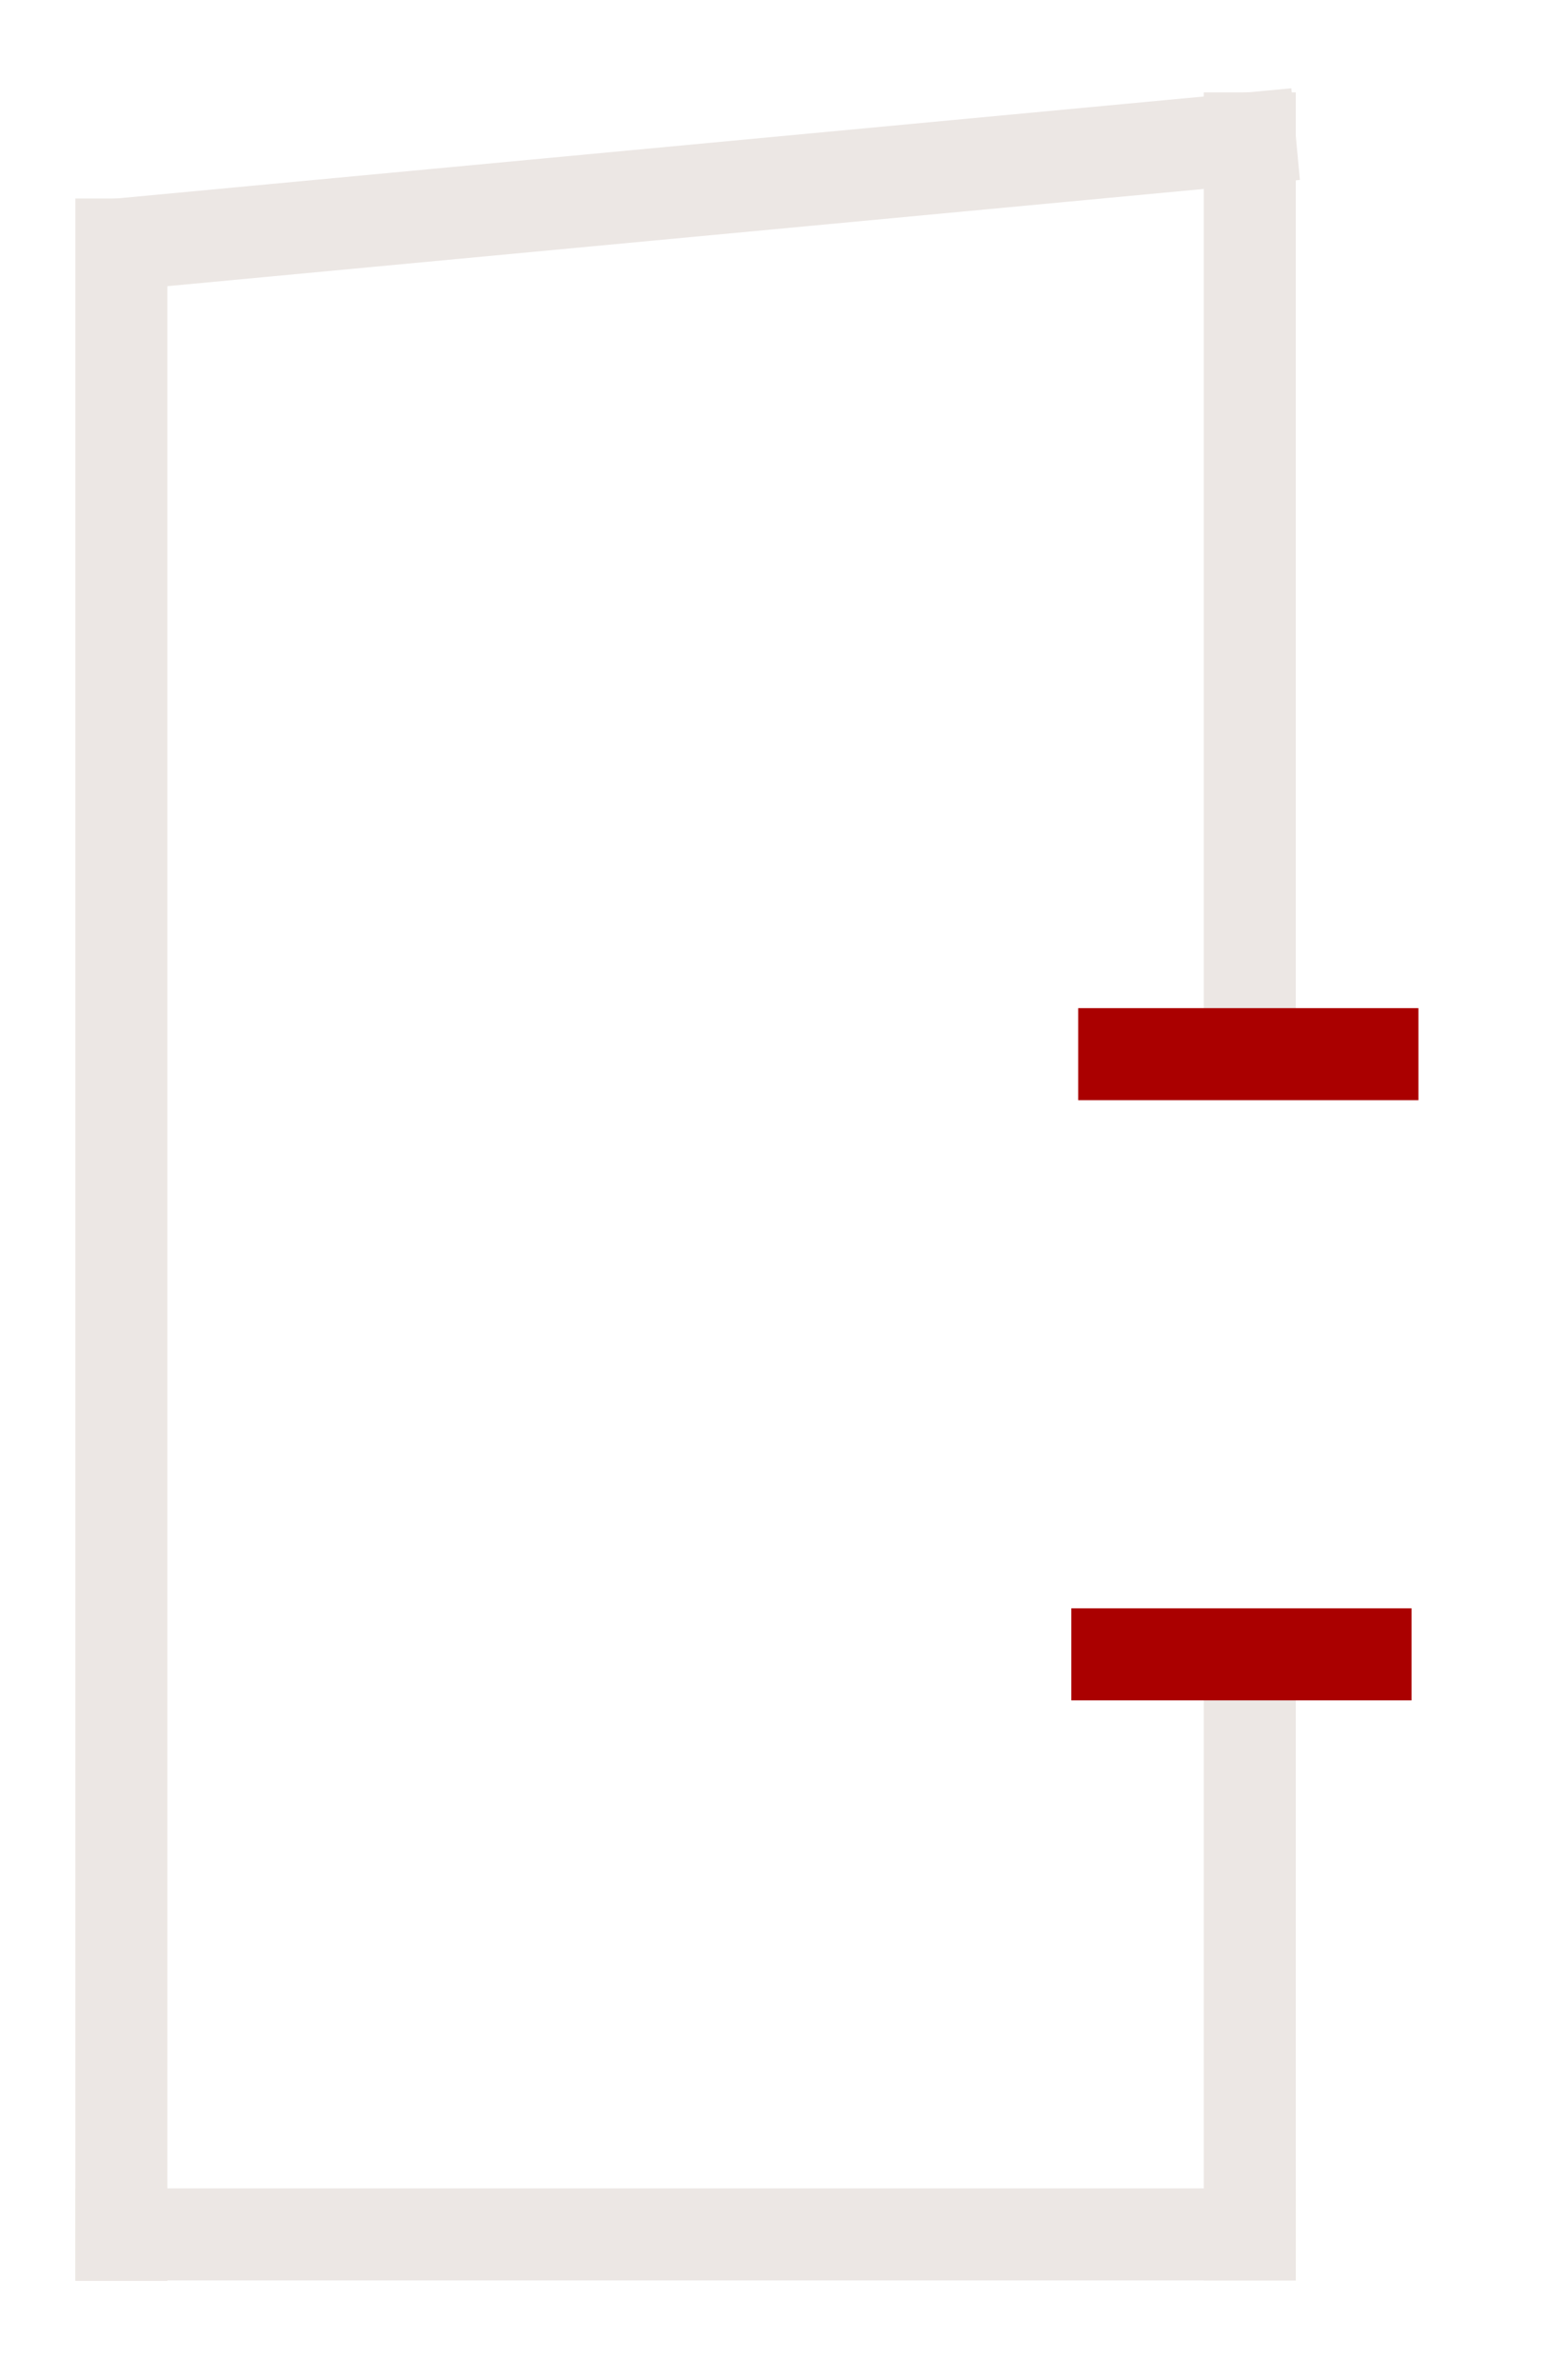 <?xml version="1.0" encoding="UTF-8" standalone="no"?>
<!-- Created with Inkscape (http://www.inkscape.org/) -->

<svg
   xmlns:dc="http://purl.org/dc/elements/1.1/"
   xmlns:cc="http://creativecommons.org/ns#"
   xmlns:rdf="http://www.w3.org/1999/02/22-rdf-syntax-ns#"
   xmlns:svg="http://www.w3.org/2000/svg"
   xmlns="http://www.w3.org/2000/svg"
   xmlns:sodipodi="http://sodipodi.sourceforge.net/DTD/sodipodi-0.dtd"
   xmlns:inkscape="http://www.inkscape.org/namespaces/inkscape"
   width="87mm"
   height="132mm"
   viewBox="0 0 87 132"
   version="1.1"
   id="svg8"
   inkscape:version="0.92.4 (f8dce91, 2019-08-02)"
   sodipodi:docname="dynamic_port_klein.svg"
   inkscape:export-filename="/home/aiko/dynamic_port.svg.png"
   inkscape:export-xdpi="300"
   inkscape:export-ydpi="300">
  <defs
     id="defs2">
    <inkscape:path-effect
       effect="bspline"
       id="path-effect893"
       is_visible="true"
       weight="33.333"
       steps="2"
       helper_size="0"
       apply_no_weight="true"
       apply_with_weight="true"
       only_selected="false" />
    <inkscape:path-effect
       effect="bspline"
       id="path-effect867"
       is_visible="true"
       weight="33.333"
       steps="2"
       helper_size="0"
       apply_no_weight="true"
       apply_with_weight="true"
       only_selected="false" />
    <inkscape:path-effect
       effect="bspline"
       id="path-effect845"
       is_visible="true"
       weight="33.333"
       steps="2"
       helper_size="0"
       apply_no_weight="true"
       apply_with_weight="true"
       only_selected="false" />
    <inkscape:path-effect
       effect="bspline"
       id="path-effect823"
       is_visible="true"
       weight="33.333"
       steps="2"
       helper_size="0"
       apply_no_weight="true"
       apply_with_weight="true"
       only_selected="false" />
    <inkscape:path-effect
       effect="bspline"
       id="path-effect819"
       is_visible="true"
       weight="33.333"
       steps="2"
       helper_size="0"
       apply_no_weight="true"
       apply_with_weight="true"
       only_selected="false" />
    <inkscape:path-effect
       effect="bspline"
       id="path-effect823-3"
       is_visible="true"
       weight="33.333"
       steps="2"
       helper_size="0"
       apply_no_weight="true"
       apply_with_weight="true"
       only_selected="false" />
    <inkscape:path-effect
       effect="bspline"
       id="path-effect845-7"
       is_visible="true"
       weight="33.333"
       steps="2"
       helper_size="0"
       apply_no_weight="true"
       apply_with_weight="true"
       only_selected="false" />
    <inkscape:path-effect
       effect="bspline"
       id="path-effect867-3"
       is_visible="true"
       weight="33.333"
       steps="2"
       helper_size="0"
       apply_no_weight="true"
       apply_with_weight="true"
       only_selected="false" />
    <inkscape:path-effect
       effect="bspline"
       id="path-effect867-3-3"
       is_visible="true"
       weight="33.333"
       steps="2"
       helper_size="0"
       apply_no_weight="true"
       apply_with_weight="true"
       only_selected="false" />
  </defs>
  <sodipodi:namedview
     id="base"
     pagecolor="#ffffff"
     bordercolor="#666666"
     borderopacity="1.0"
     inkscape:pageopacity="0.0"
     inkscape:pageshadow="2"
     inkscape:zoom="1.7092096"
     inkscape:cx="91.09634"
     inkscape:cy="275.85219"
     inkscape:document-units="mm"
     inkscape:current-layer="layer1"
     showgrid="false"
     inkscape:window-width="3700"
     inkscape:window-height="2032"
     inkscape:window-x="140"
     inkscape:window-y="54"
     inkscape:window-maximized="1">
    <inkscape:grid
       type="xygrid"
       id="grid4633" />
  </sodipodi:namedview>
  <g
     inkscape:groupmode="layer"
     id="layer2"
     inkscape:label="Hintergrund"
     transform="translate(0,-165)" />
  <g
     inkscape:label="Ebene 1"
     inkscape:groupmode="layer"
     id="layer1"
     transform="translate(0,-165)">
    <path
       style="fill:#008033;stroke:#ece7e4;stroke-width:5.105;stroke-linecap:square;stroke-linejoin:miter;stroke-miterlimit:4;stroke-dasharray:none;stroke-opacity:1"
       d="m 29.335,106.733 c 0,36.796 0,73.592 0,110.389"
       id="path817"
       inkscape:connector-curvature="0"
       inkscape:path-effect="#path-effect819"
       inkscape:original-d="m 29.335058,106.73313 c 2.64e-4,36.79592 2.64e-4,73.59208 0,110.38851"
       transform="translate(-22.601,71.827)" />
    <path
       style="fill:#217821;stroke:#ece7e4;stroke-width:5.105;stroke-linecap:square;stroke-linejoin:miter;stroke-miterlimit:4;stroke-dasharray:none;stroke-opacity:1"
       d="m 91.946,100.849 c -20.779,1.948 -41.558,3.896 -62.337,5.845"
       id="path821"
       inkscape:connector-curvature="0"
       inkscape:path-effect="#path-effect823"
       inkscape:original-d="m 91.945702,100.84917 c -20.7788,1.94791 -41.557885,3.89611 -62.337254,5.84462"
       transform="translate(-22.601,71.827)" />
    <path
       style="fill:#217821;stroke:#ece7e4;stroke-width:5.105;stroke-linecap:square;stroke-linejoin:miter;stroke-miterlimit:4;stroke-dasharray:none;stroke-opacity:1"
       d="m 91.946,217.095 c -20.87,0 -41.74,0 -62.611,0"
       id="path821-6"
       inkscape:connector-curvature="0"
       inkscape:path-effect="#path-effect823-3"
       inkscape:original-d="m 91.945703,217.09481 c -20.869904,-2.7e-4 -41.740119,-2.7e-4 -62.610645,0"
       transform="translate(-22.601,71.827)" />
    <path
       style="fill:#008000;stroke:#ece7e4;stroke-width:5.105;stroke-linecap:square;stroke-linejoin:miter;stroke-miterlimit:4;stroke-dasharray:none;stroke-opacity:1"
       d="m 91.946,100.849 c 0,16.71 0,33.421 0,50.132"
       id="path843"
       inkscape:connector-curvature="0"
       inkscape:path-effect="#path-effect845"
       inkscape:original-d="m 91.945702,100.84917 c 2.64e-4,16.7105 2.64e-4,33.42127 0,50.1323"
       transform="translate(-22.601,71.827)" />
    <path
       style="fill:#008000;stroke:#ece7e4;stroke-width:5.105;stroke-linecap:square;stroke-linejoin:miter;stroke-miterlimit:4;stroke-dasharray:none;stroke-opacity:1"
       d="m 91.946,189.073 c 0,9.34 0,18.681 0,28.022"
       id="path843-5"
       inkscape:connector-curvature="0"
       inkscape:path-effect="#path-effect845-7"
       inkscape:original-d="m 91.945703,189.07326 c 2.6e-4,9.34037 2.6e-4,18.68089 0,28.02155"
       transform="translate(-22.601,71.827)" />
    <path
       style="fill:#d40000;stroke:#aa0000;stroke-width:5.105;stroke-linecap:butt;stroke-linejoin:miter;stroke-miterlimit:4;stroke-dasharray:none;stroke-opacity:1"
       d="m 86.144,151.638 c 3.868,0 7.735,0 11.603,0"
       id="path865-5"
       inkscape:connector-curvature="0"
       inkscape:path-effect="#path-effect867-3"
       inkscape:original-d="m 86.144361,151.63822 c 3.86783,-2.6e-4 7.73538,-2.6e-4 11.60268,0"
       transform="matrix(1.627,0,0,1,-80.333,71.827)" />
    <path
       style="fill:#d40000;stroke:#aa0000;stroke-width:5.105;stroke-linecap:butt;stroke-linejoin:miter;stroke-miterlimit:4;stroke-dasharray:none;stroke-opacity:1"
       d="m 86.144,151.638 c 3.868,0 7.735,0 11.603,0"
       id="path865-5-6"
       inkscape:connector-curvature="0"
       inkscape:path-effect="#path-effect867-3-3"
       inkscape:original-d="m 86.144361,151.63822 c 3.86783,-2.6e-4 7.73538,-2.6e-4 11.60268,0"
       transform="matrix(1.627,0,0,1,-80.715,105.114)" />
  </g>
</svg>
